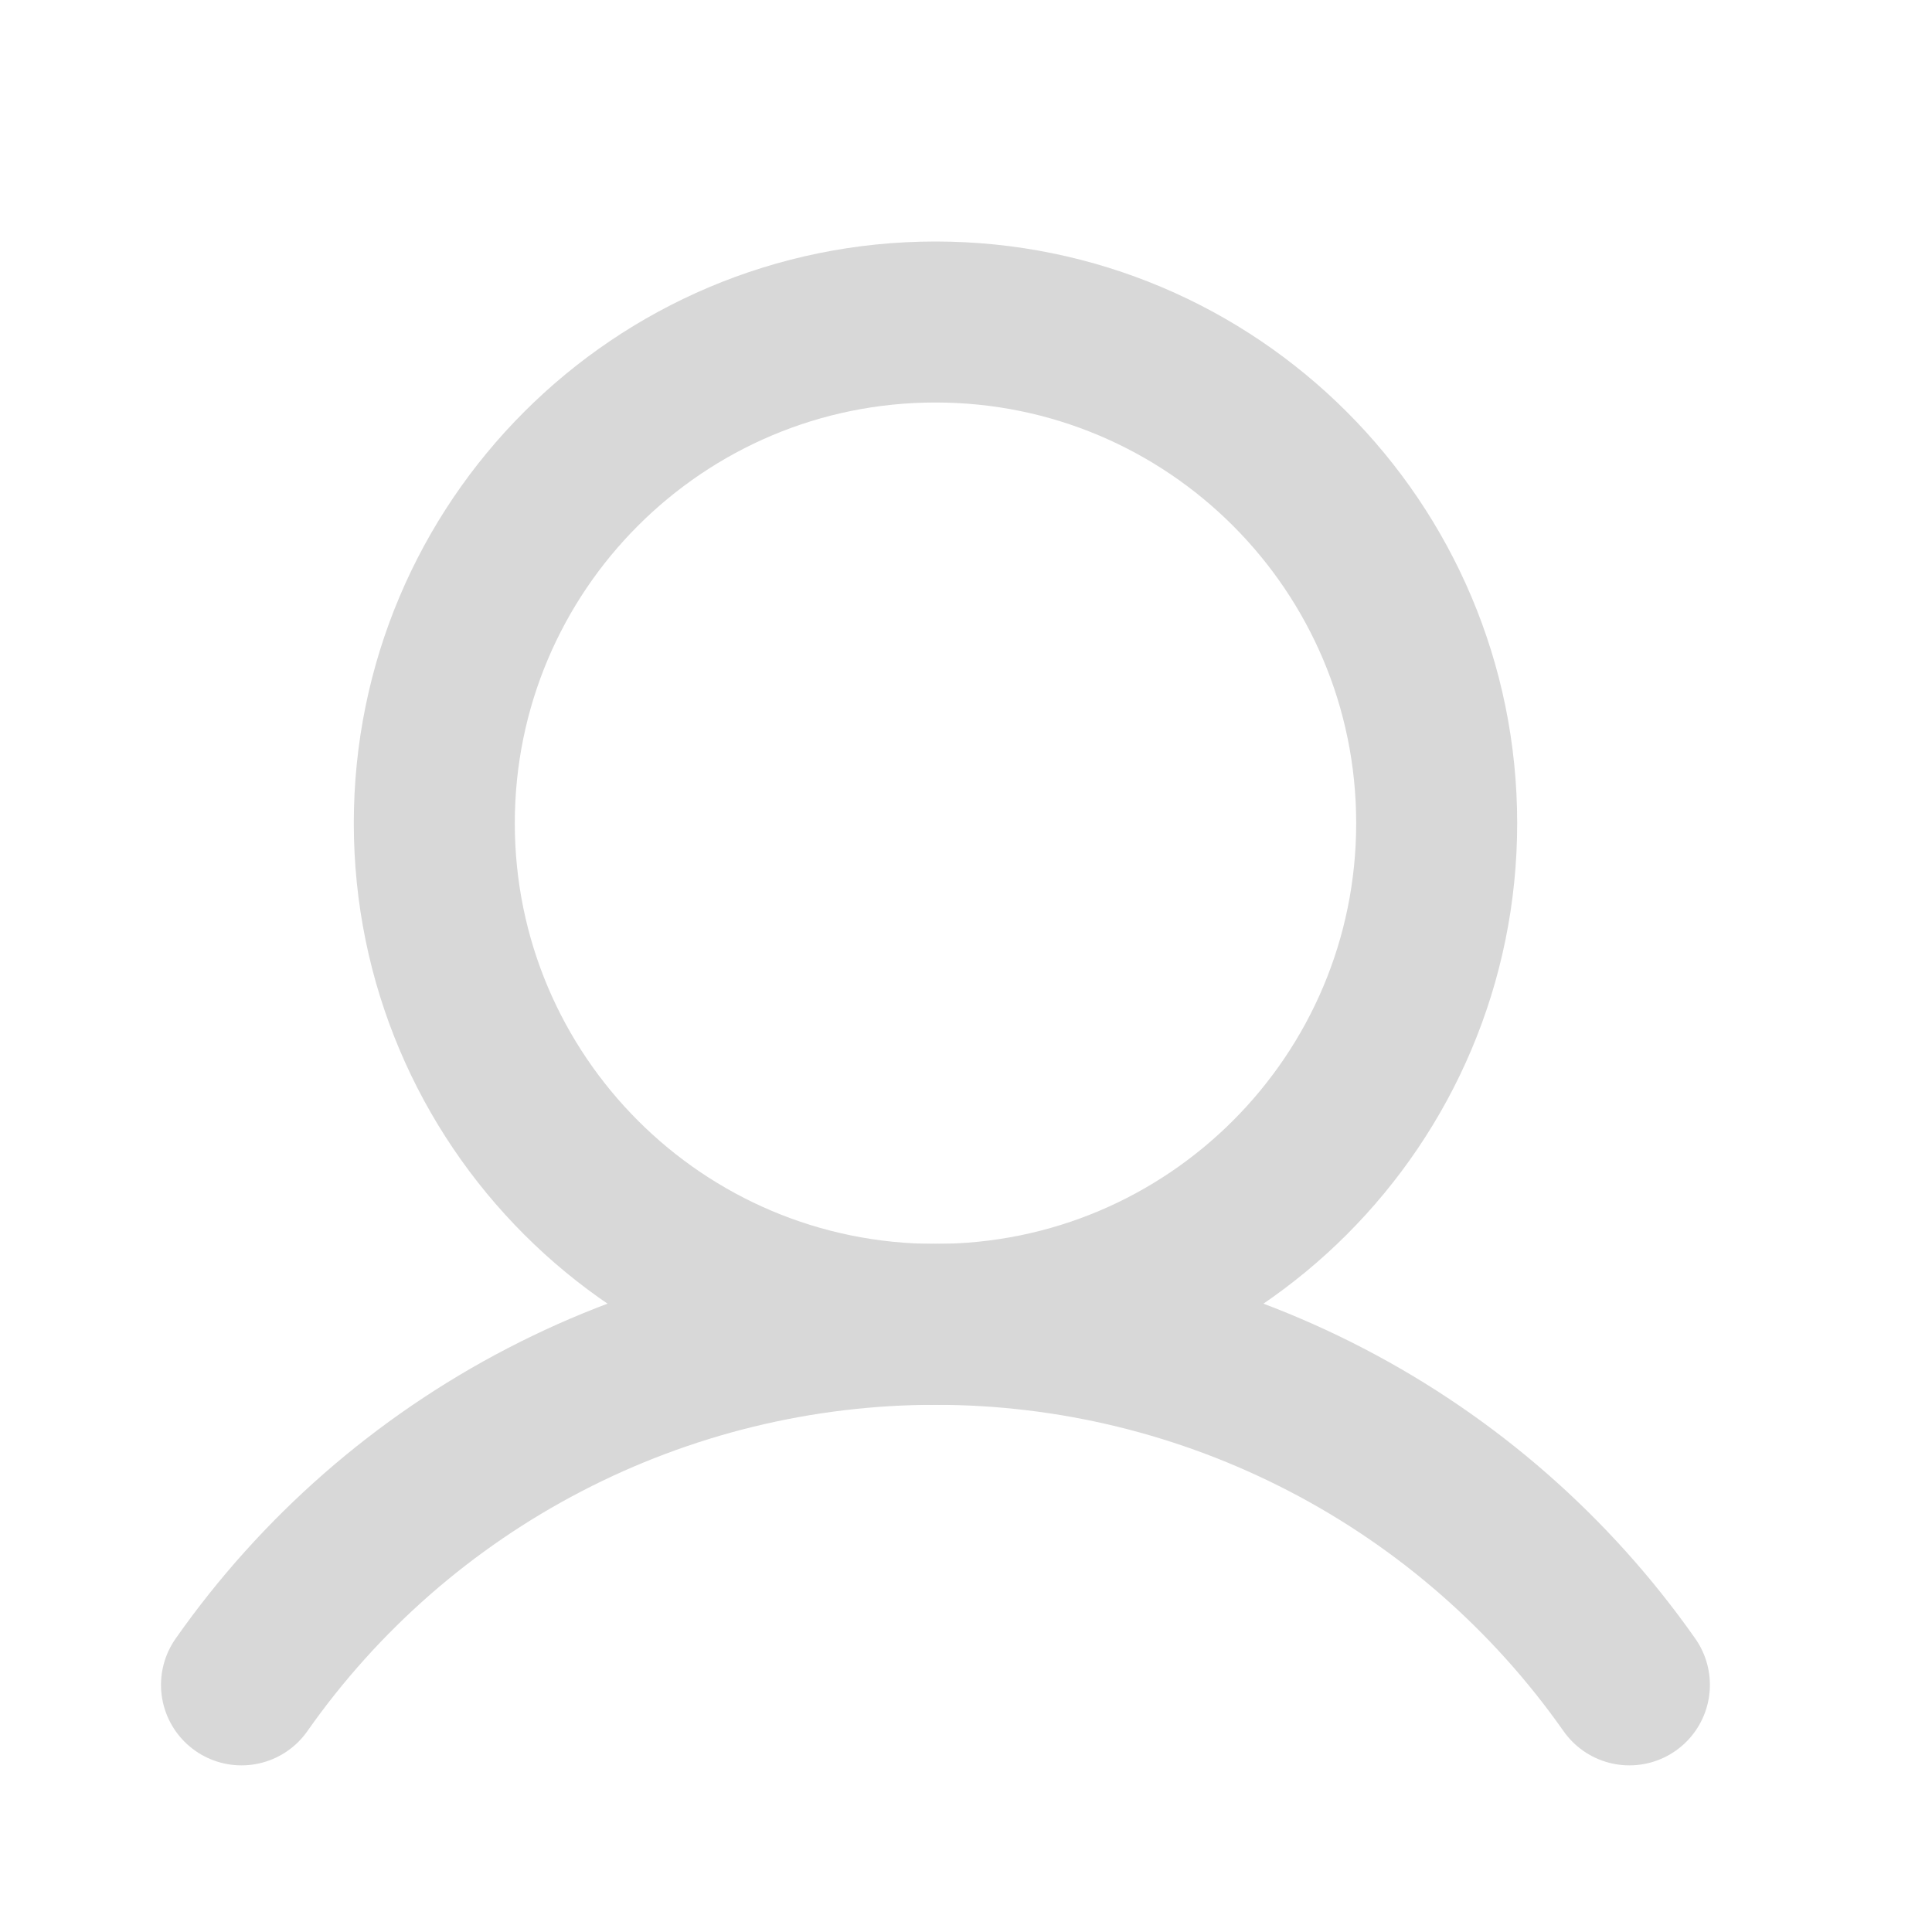 <svg viewBox="0 0 24 24" fill="none" xmlns="http://www.w3.org/2000/svg">
<path d="M11.621 16.452C15.059 16.452 17.847 13.665 17.847 10.226C17.847 6.787 15.059 4 11.621 4C8.182 4 5.395 6.787 5.395 10.226C5.395 13.665 8.182 16.452 11.621 16.452Z" stroke="#d8d8d8" stroke-width="2" stroke-linecap="round" stroke-linejoin="round"/>
<path d="M3 20.93C3.972 19.546 5.263 18.417 6.763 17.638C8.264 16.858 9.93 16.451 11.621 16.451C13.312 16.451 14.977 16.858 16.478 17.638C17.978 18.417 19.269 19.546 20.241 20.93" stroke="#d8d8d8" stroke-width="2" stroke-linecap="round" stroke-linejoin="round"/>
</svg>
